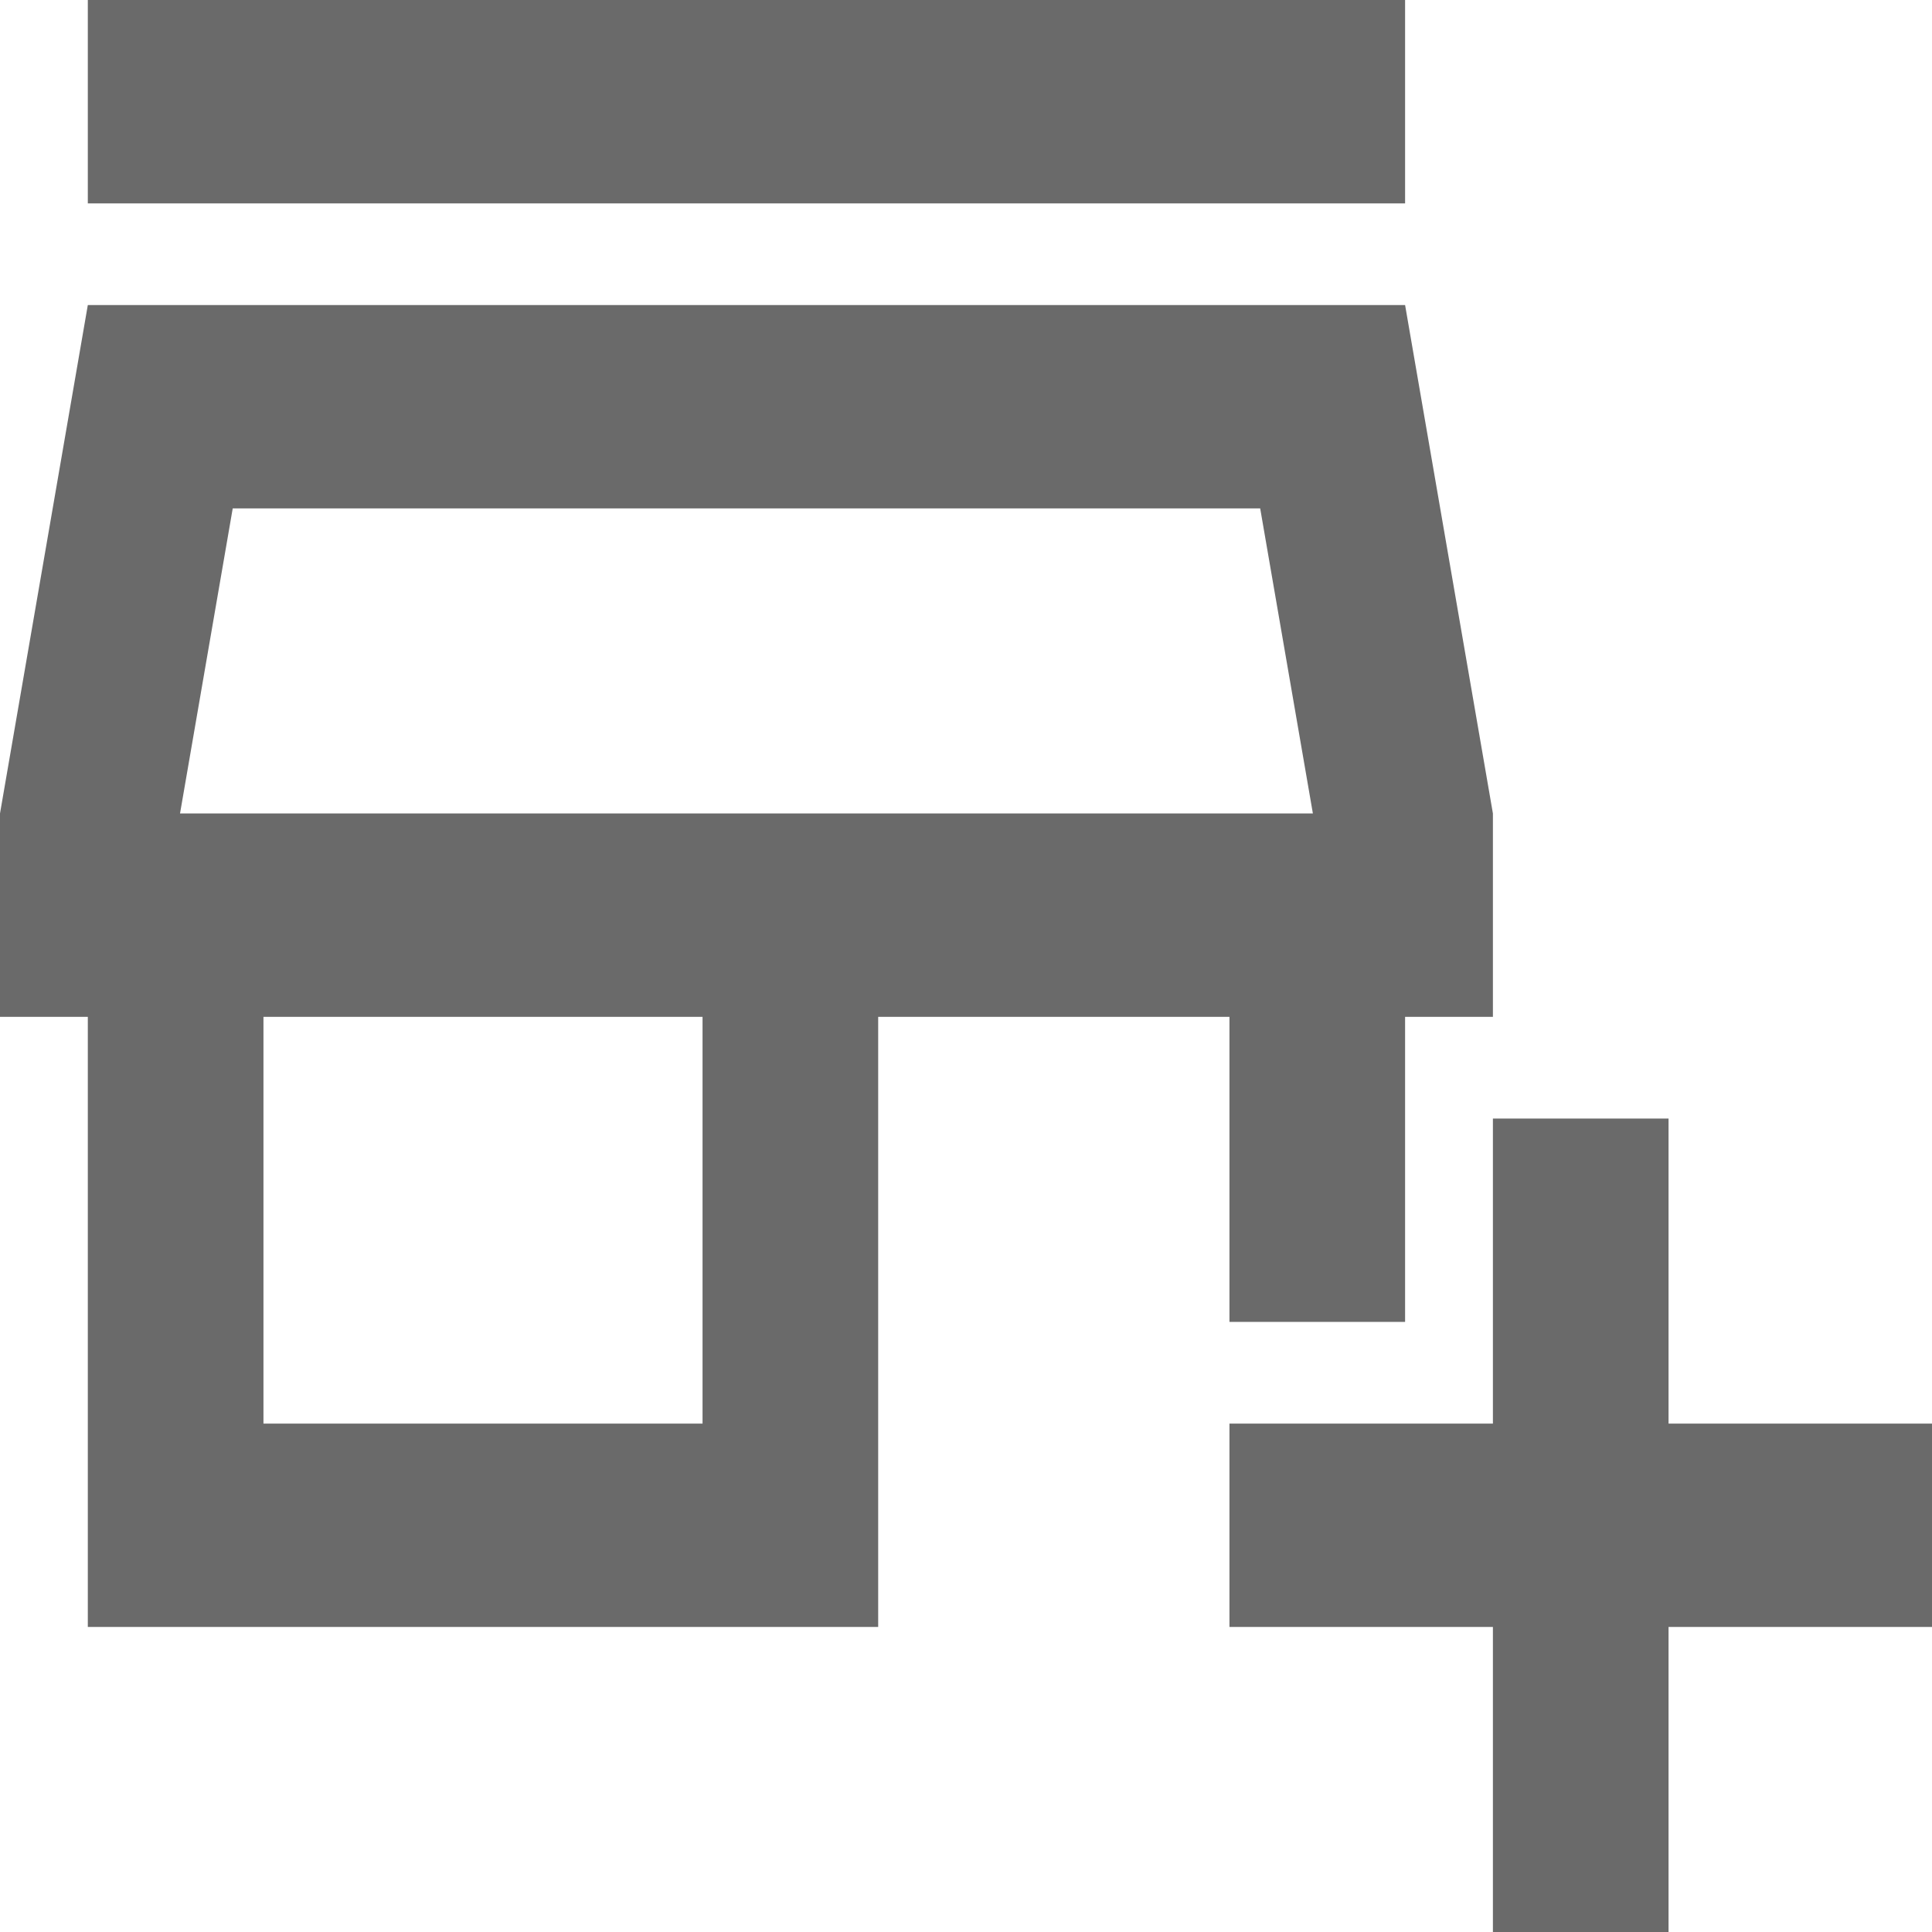 <svg width="44" height="44" viewBox="0 0 44 44" fill="none" xmlns="http://www.w3.org/2000/svg">
<path d="M34 44V37.053H28V32.421H34V25.474H38V32.421H44V37.053H38V44H34ZM2 37.053V23.158H0V18.526L2 6.947H32L34 18.526V23.158H32V30.105H28V23.158H20V37.053H2ZM6 32.421H16V23.158H6V32.421ZM2 4.632V0H32V4.632H2ZM4.1 18.526H29.9L28.7 11.579H5.3L4.1 18.526Z" fill="#6A6A6A"/>
</svg>
